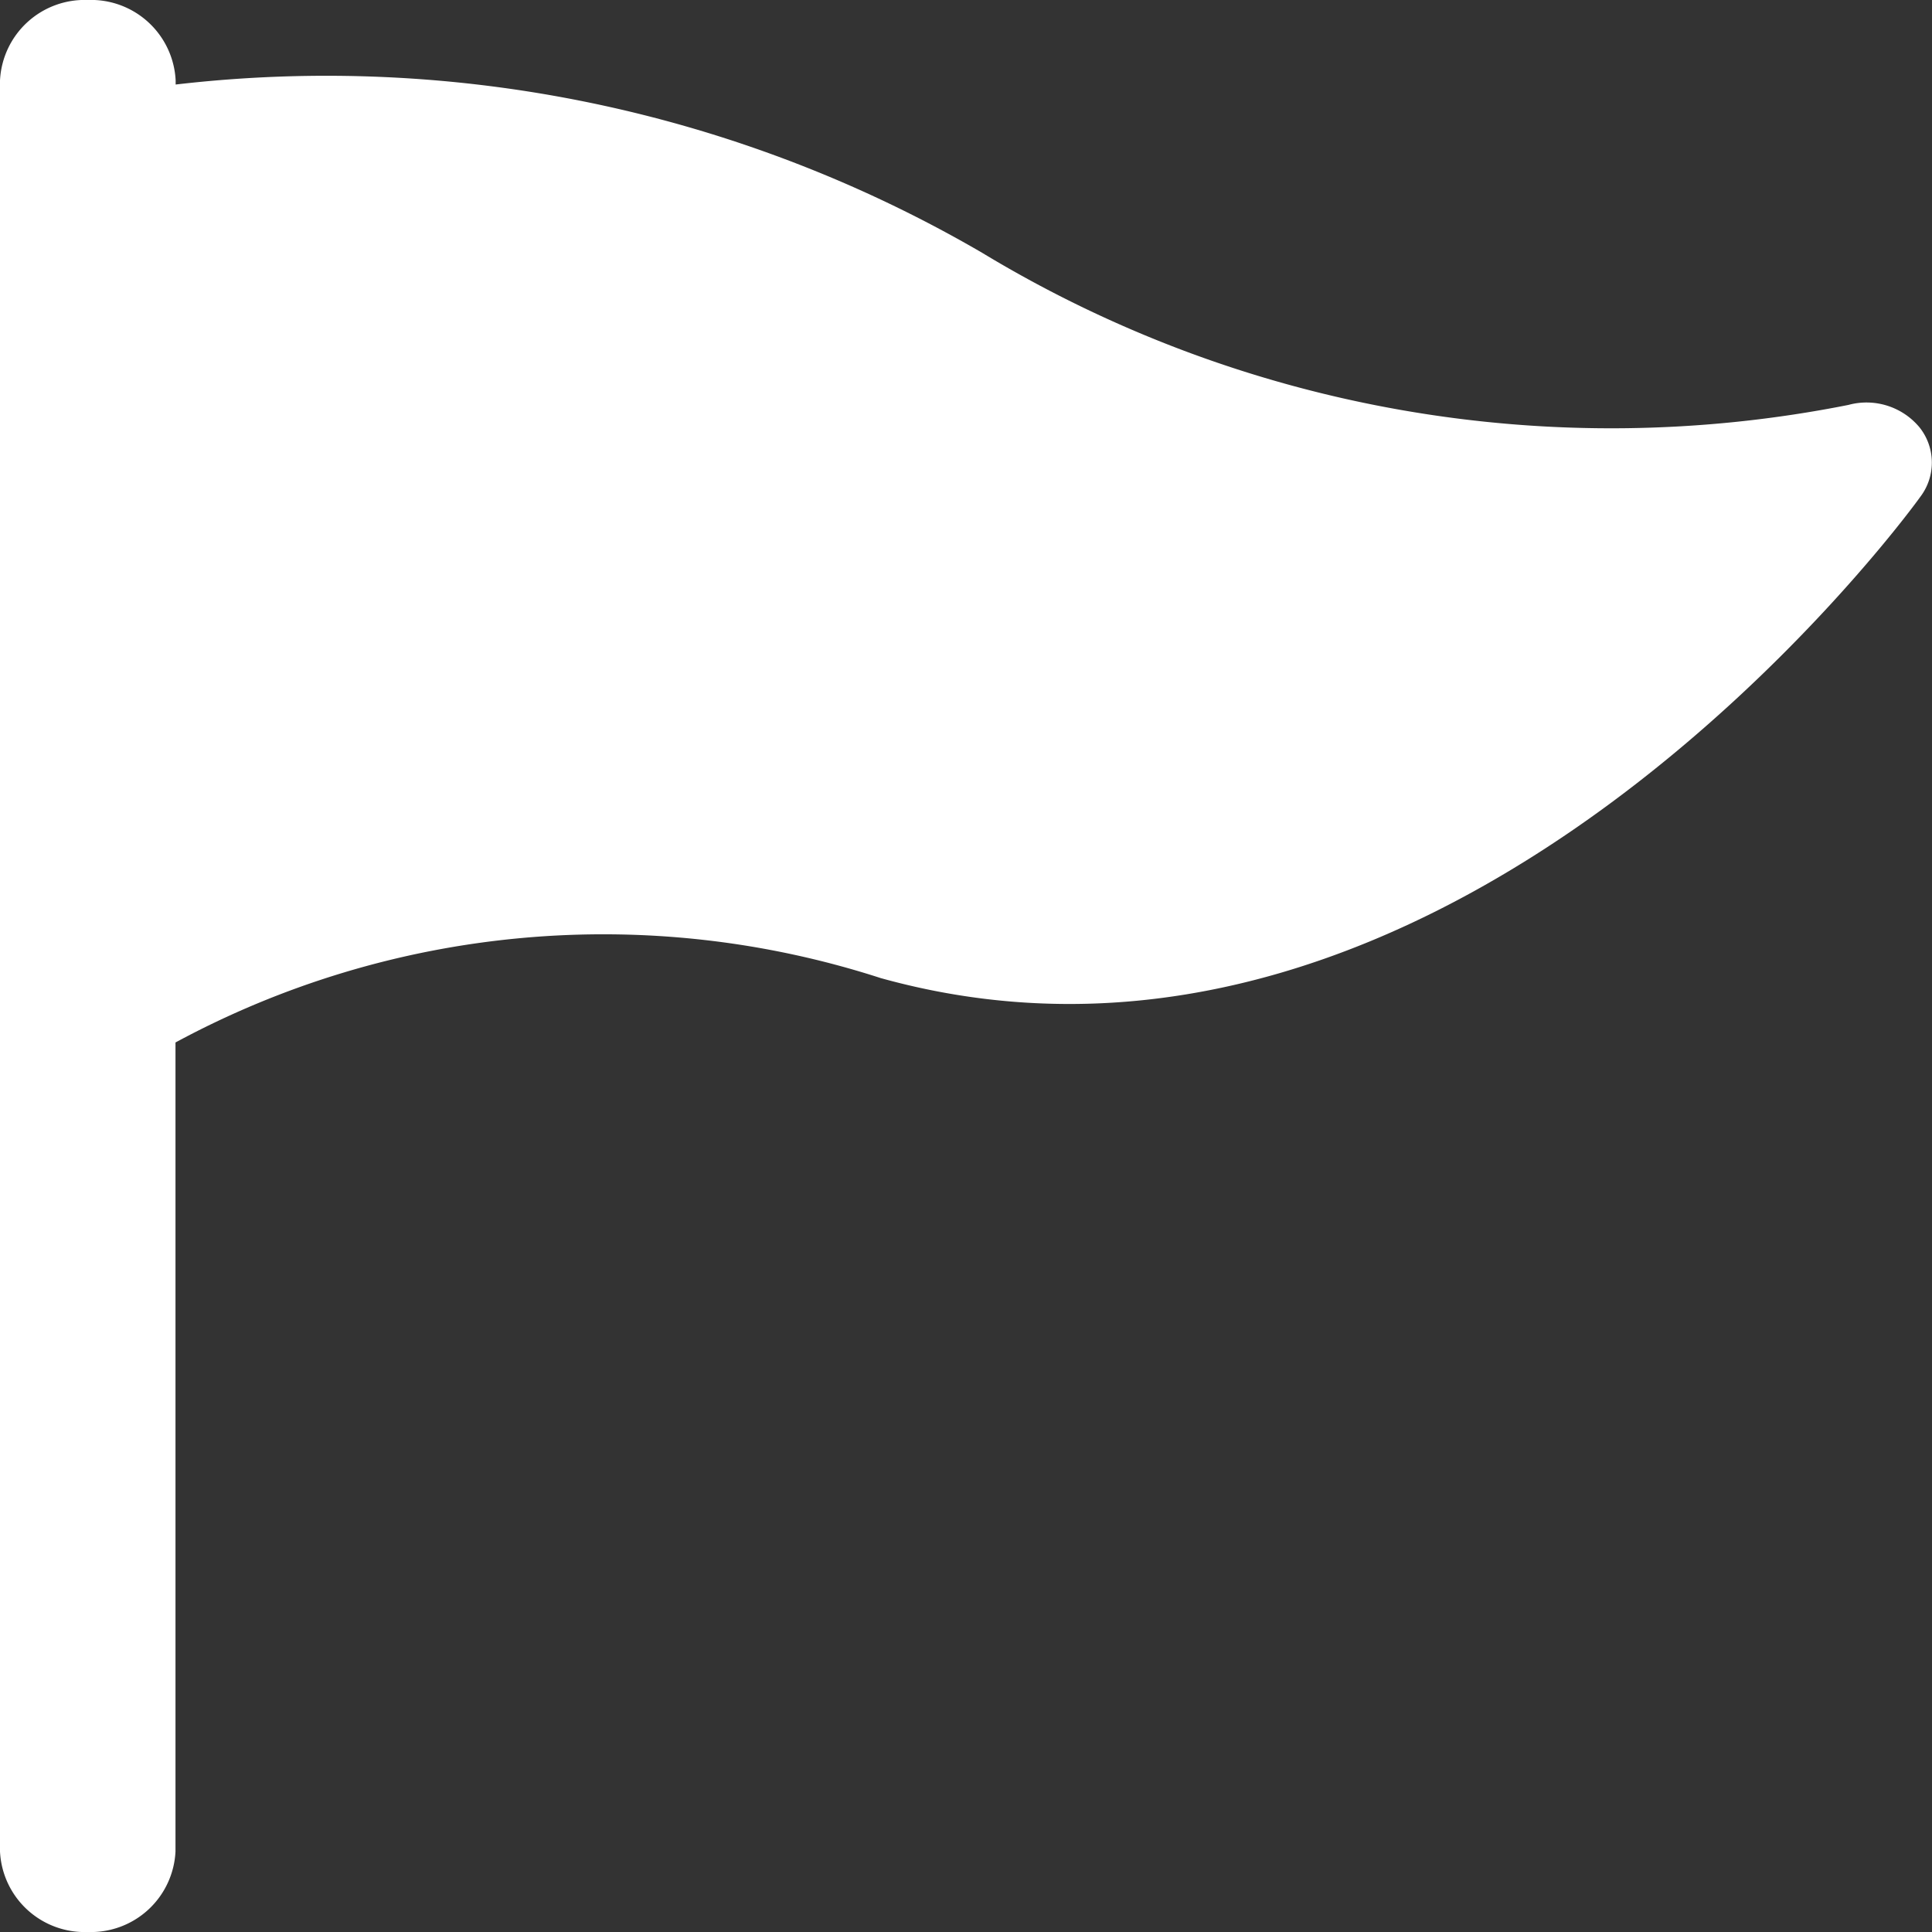 <svg xmlns="http://www.w3.org/2000/svg" width="12" height="12" viewBox="0 0 12 12">
  <rect x="0" y="0" width="12" height="12" fill="#333333" stroke="none"/>
  <path id="ToDo" d="M1.545,0A.526.526,0,0,0,1,.5v11a.526.526,0,0,0,.545.5.526.526,0,0,0,.545-.5V6.475a5.592,5.592,0,0,1,4.38-.4c3.524.98,6.344-2.83,6.458-2.99a.351.351,0,0,0-.005-.43.428.428,0,0,0-.442-.14A7.548,7.548,0,0,1,7.1,1.57,8.094,8.094,0,0,0,2.091.525V.5A.526.526,0,0,0,1.545,0Z" transform="translate(-1)" fill="#fff"/>
</svg>
